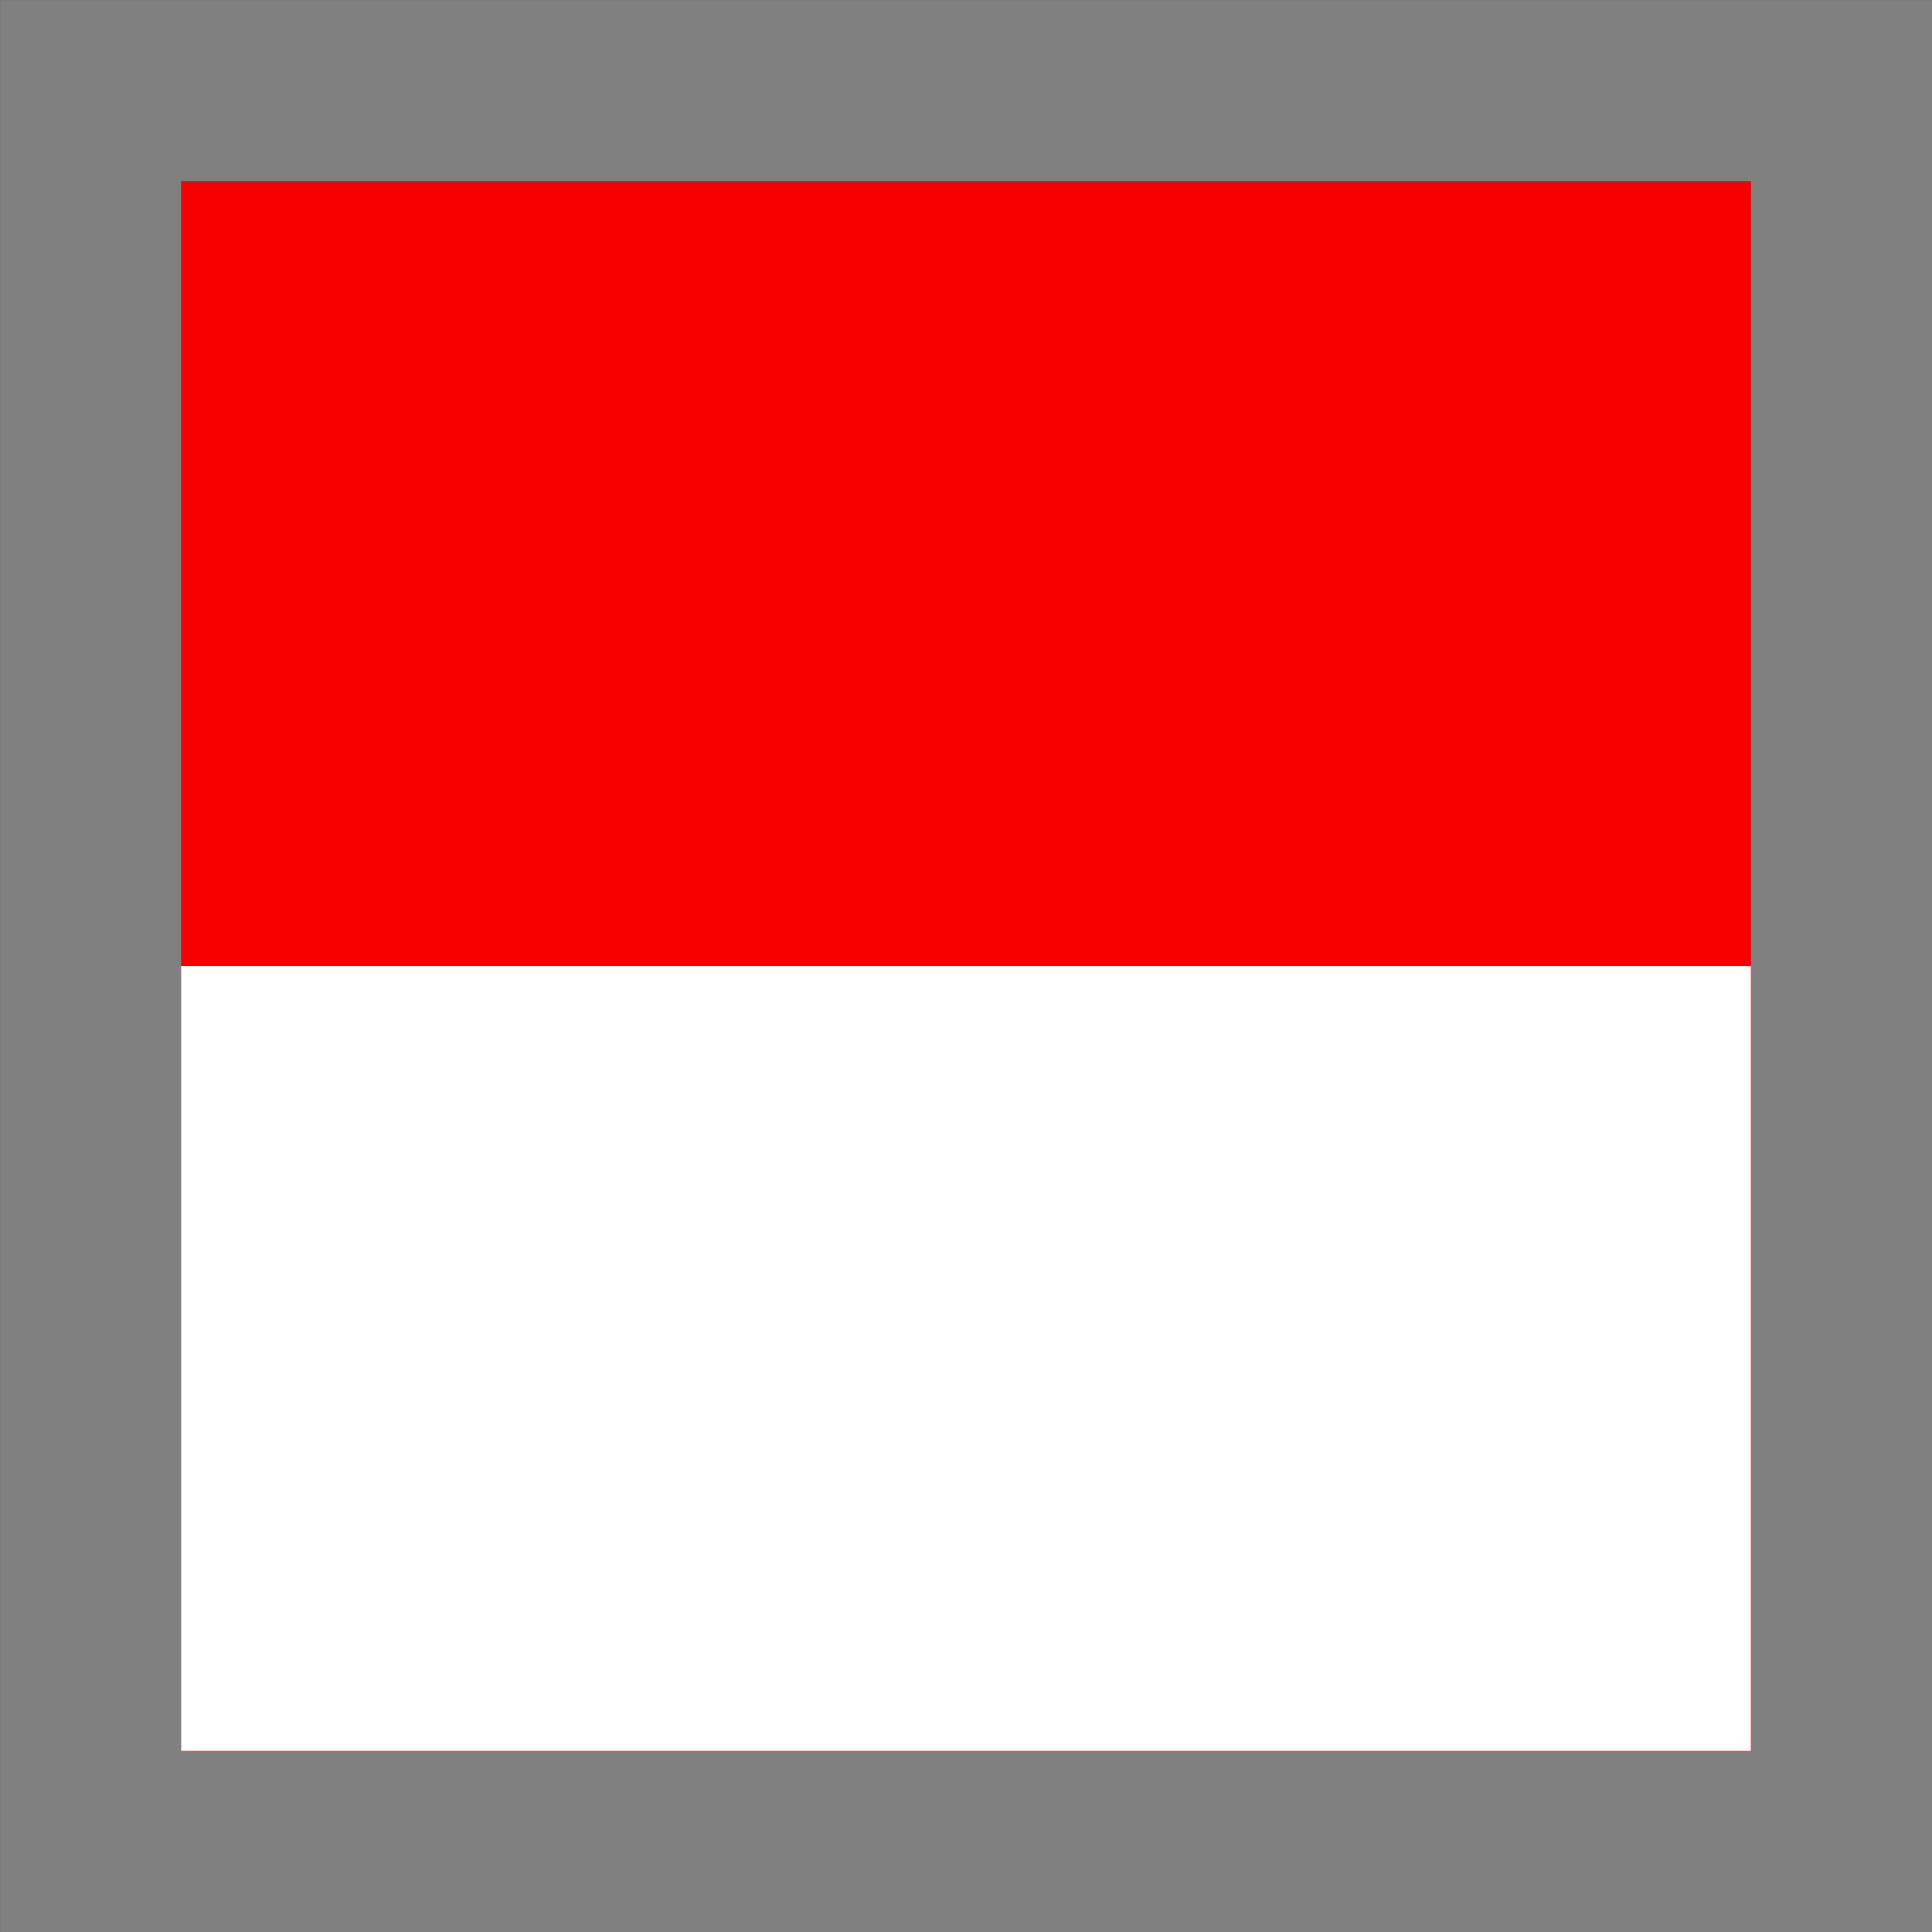 <?xml version="1.0" encoding="UTF-8" standalone="no"?>
<!-- Created with Inkscape (http://www.inkscape.org/) -->

<svg
   width="32.0px"
   height="32.0px"
   viewBox="0 0 32.0 32.0"
   version="1.1"
   id="SVGRoot"
   xmlns="http://www.w3.org/2000/svg"
   xmlns:svg="http://www.w3.org/2000/svg">
  <rect x="0" y="0" width="32.0" height="32.0" fill="#333333" stroke="none"/>
  <defs
     id="defs2784" />
  <g
     id="layer1">
    <rect
       style="fill:#f80000;fill-opacity:1;stroke:#808080;stroke-width:2.999;stroke-linecap:square;stroke-dasharray:none;stroke-opacity:1;paint-order:markers fill stroke"
       id="rect605"
       width="29.001"
       height="29.001"
       x="1.5"
       y="1.5" />
    <rect
       style="fill:#ffffff;fill-opacity:1;stroke:none;stroke-width:3.024;stroke-linecap:round;stroke-linejoin:round;paint-order:fill markers stroke"
       id="rect8076"
       width="26"
       height="13"
       x="3"
       y="16" />
  </g>
</svg>
